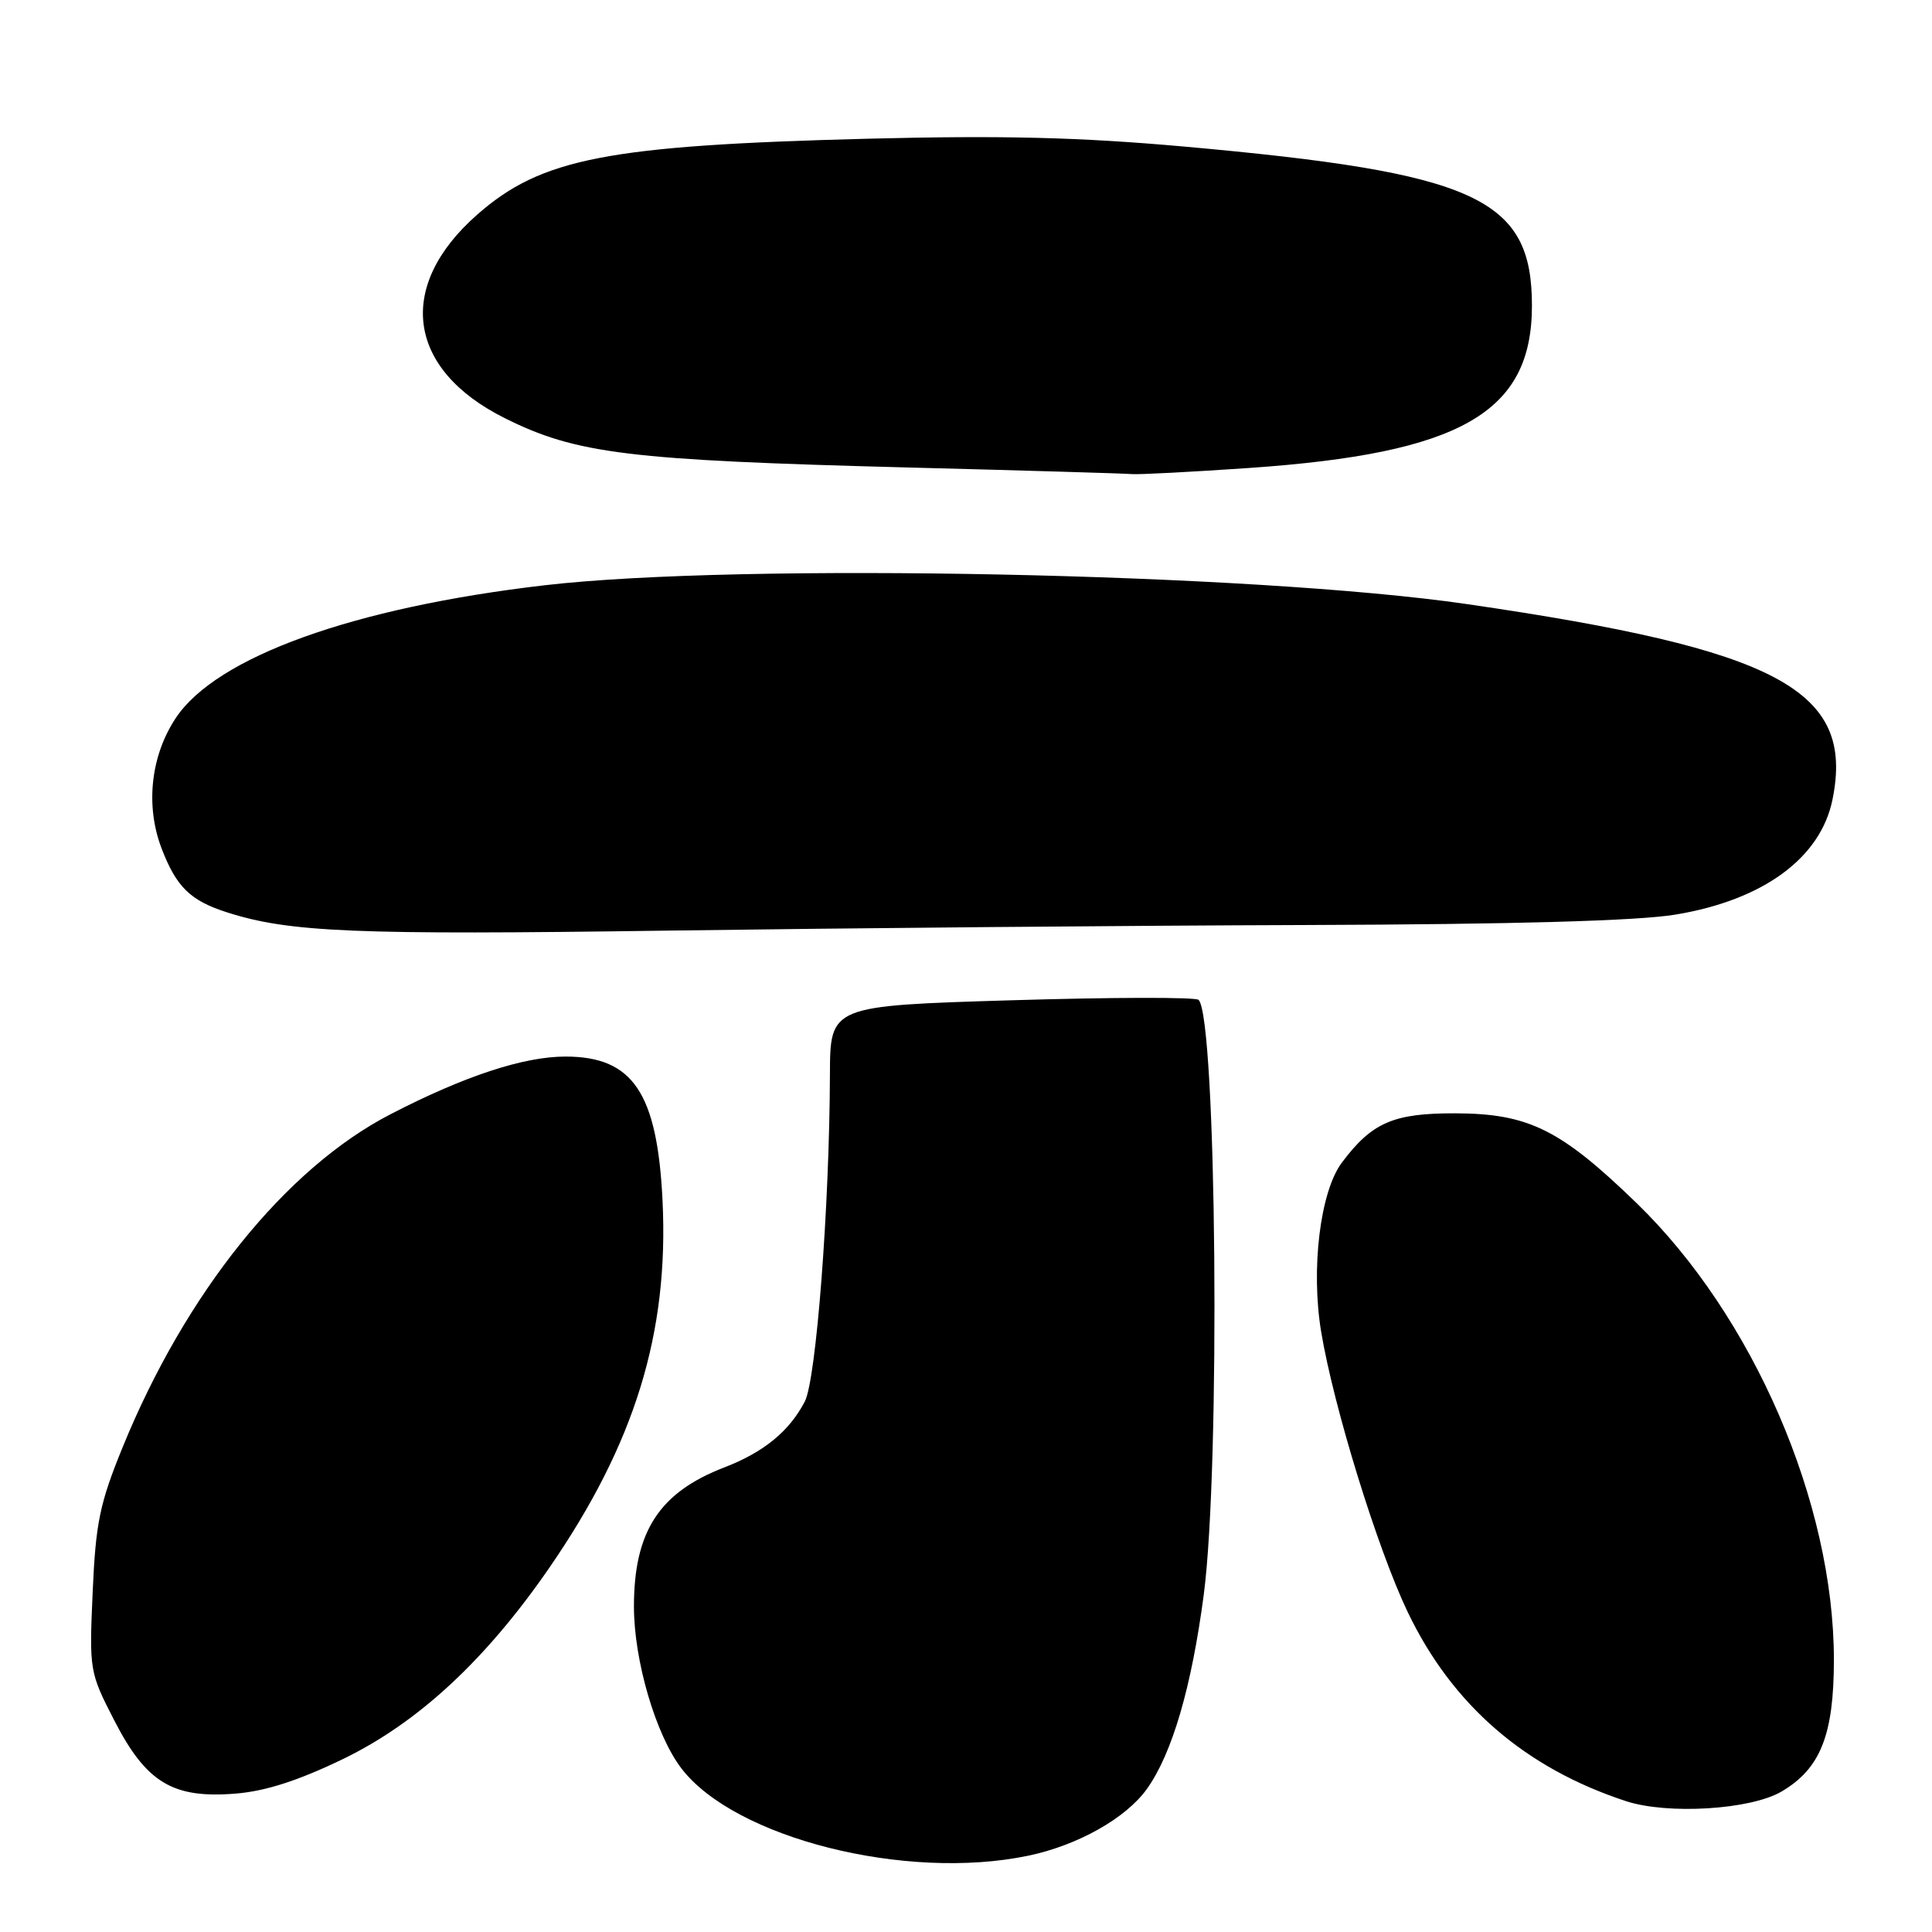 <?xml version="1.0" encoding="UTF-8" standalone="no"?>
<!DOCTYPE svg PUBLIC "-//W3C//DTD SVG 1.1//EN" "http://www.w3.org/Graphics/SVG/1.1/DTD/svg11.dtd" >
<svg xmlns="http://www.w3.org/2000/svg" xmlns:xlink="http://www.w3.org/1999/xlink" version="1.1" viewBox="0 0 256 256">
 <g >
 <path fill="currentColor"
d=" M 136.20 245.90 C 142.78 244.54 149.21 240.92 151.98 237.03 C 155.33 232.33 157.90 223.51 159.51 211.26 C 161.73 194.29 161.21 134.88 158.82 132.49 C 158.45 132.11 147.31 132.14 134.07 132.54 C 110.00 133.27 110.00 133.27 109.97 142.39 C 109.91 159.93 108.15 182.81 106.64 185.71 C 104.59 189.65 101.21 192.42 96.00 194.43 C 87.36 197.75 84.00 202.92 84.00 212.88 C 84.00 220.02 86.88 229.85 90.28 234.31 C 97.34 243.55 119.97 249.27 136.20 245.90 Z  M 236.06 237.39 C 241.22 234.36 243.00 229.89 243.00 219.93 C 243.00 199.12 232.31 174.39 216.83 159.39 C 206.77 149.65 202.54 147.55 192.82 147.52 C 184.62 147.50 181.78 148.74 177.79 154.07 C 174.93 157.91 173.68 168.14 175.06 176.46 C 176.71 186.42 182.52 205.23 186.53 213.61 C 192.43 225.92 202.07 234.27 215.45 238.66 C 220.98 240.47 231.96 239.80 236.06 237.39 Z  M 45.47 233.07 C 55.40 228.26 64.36 219.96 72.78 207.75 C 84.12 191.30 88.64 176.64 87.79 159.08 C 87.09 144.80 83.86 140.00 74.93 140.00 C 69.38 140.00 61.53 142.58 51.75 147.64 C 37.85 154.82 24.60 171.29 16.24 191.79 C 13.21 199.22 12.68 201.79 12.28 210.94 C 11.82 221.36 11.86 221.59 15.16 228.00 C 19.39 236.22 22.90 238.34 31.23 237.66 C 35.20 237.34 39.56 235.93 45.47 233.07 Z  M 173.00 122.57 C 200.64 122.48 217.00 122.02 222.00 121.19 C 233.64 119.27 241.26 113.68 242.82 105.92 C 245.75 91.43 235.69 86.06 194.34 80.04 C 166.09 75.93 98.05 74.54 72.17 77.55 C 46.82 80.50 28.64 87.05 23.28 95.16 C 19.97 100.16 19.25 106.75 21.40 112.39 C 23.36 117.52 25.21 119.33 30.05 120.88 C 38.33 123.54 46.91 123.90 88.50 123.31 C 112.15 122.98 150.18 122.64 173.00 122.57 Z  M 165.50 62.01 C 193.59 60.07 202.99 54.68 202.99 40.50 C 202.99 26.23 195.66 22.89 156.79 19.41 C 142.96 18.18 132.77 17.93 115.00 18.38 C 80.48 19.27 71.72 20.97 63.22 28.45 C 52.42 37.96 53.92 48.95 66.91 55.42 C 76.39 60.14 83.28 60.98 120.15 61.94 C 135.74 62.34 149.18 62.74 150.00 62.82 C 150.82 62.90 157.80 62.54 165.50 62.01 Z "/>
</g>
</svg>